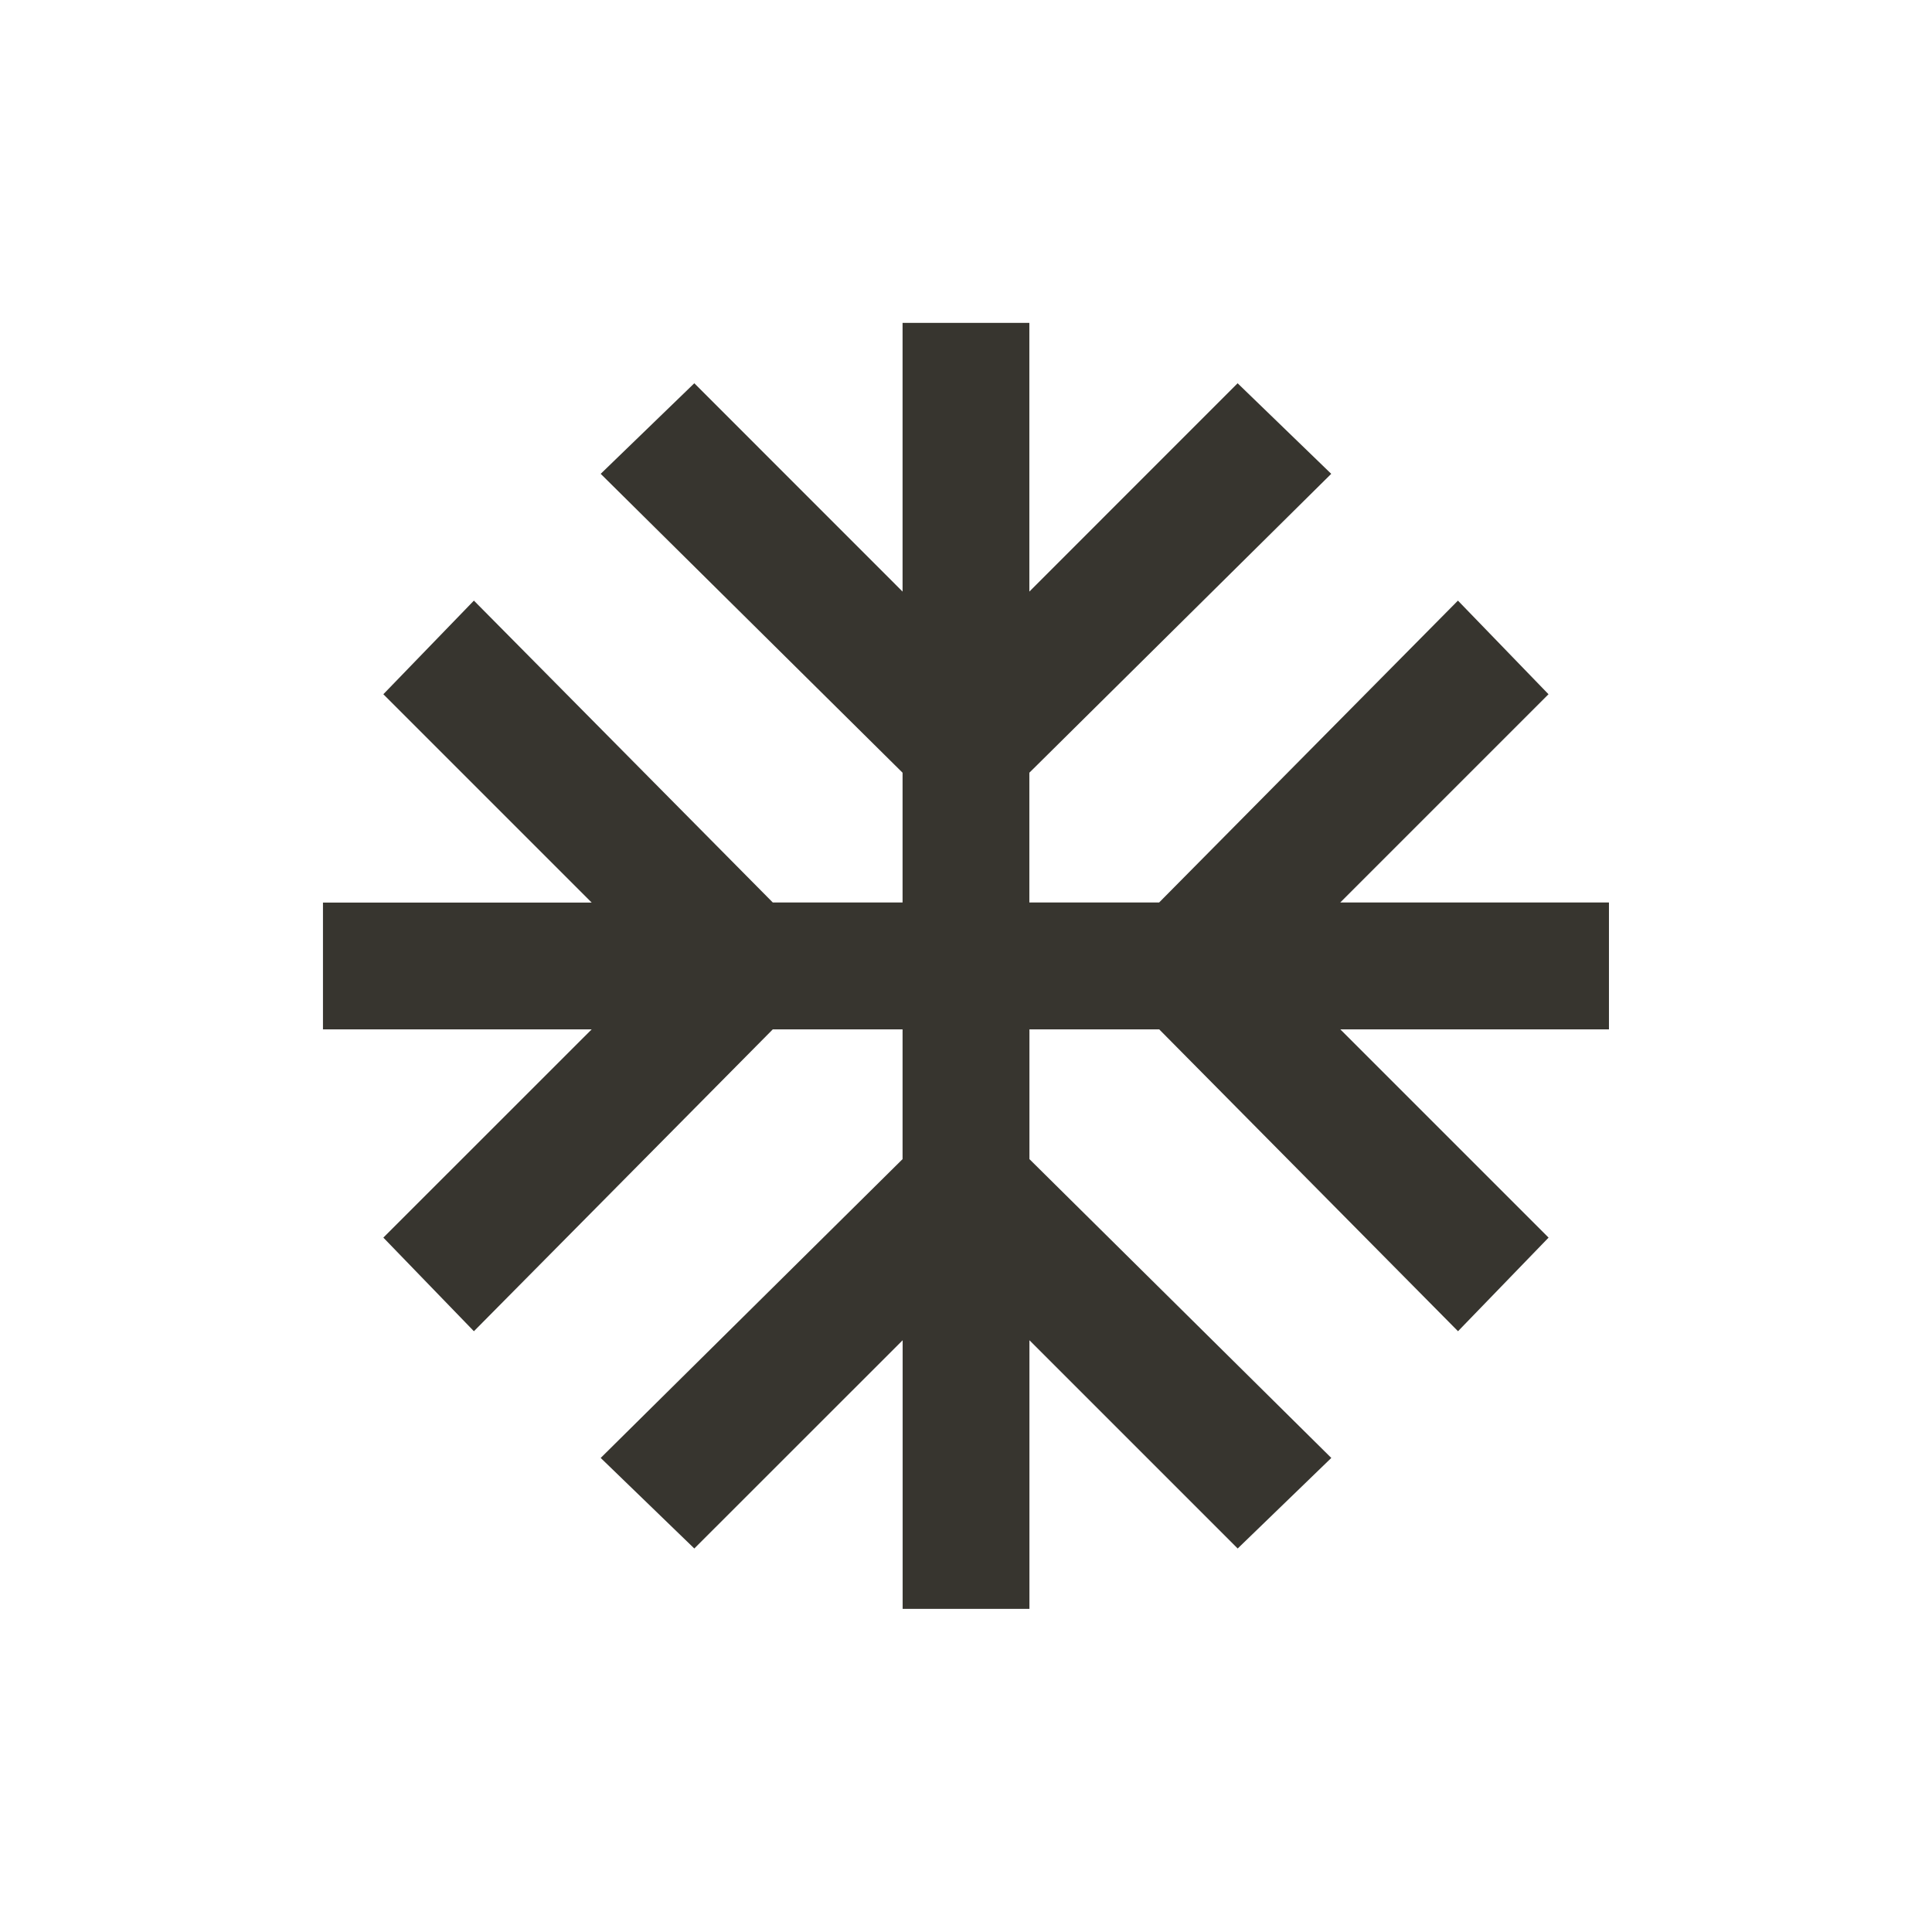 <!-- Generated by IcoMoon.io -->
<svg version="1.1" xmlns="http://www.w3.org/2000/svg" width="24" height="24" viewBox="0 0 24 24">
<title>ac_unit</title>
<path fill="#37352f" d="M19.987 11.212v1.575h-3.337l2.587 2.587-1.125 1.163-3.712-3.75h-1.612v1.612l3.75 3.712-1.163 1.125-2.587-2.587v3.337h-1.575v-3.337l-2.588 2.587-1.163-1.125 3.75-3.712v-1.612h-1.612l-3.713 3.75-1.125-1.163 2.588-2.587h-3.338v-1.575h3.338l-2.588-2.588 1.125-1.163 3.713 3.75h1.612v-1.612l-3.75-3.713 1.163-1.125 2.587 2.588v-3.338h1.575v3.338l2.587-2.588 1.163 1.125-3.75 3.713v1.612h1.612l3.712-3.75 1.125 1.163-2.587 2.587h3.337z"></path>
</svg>

